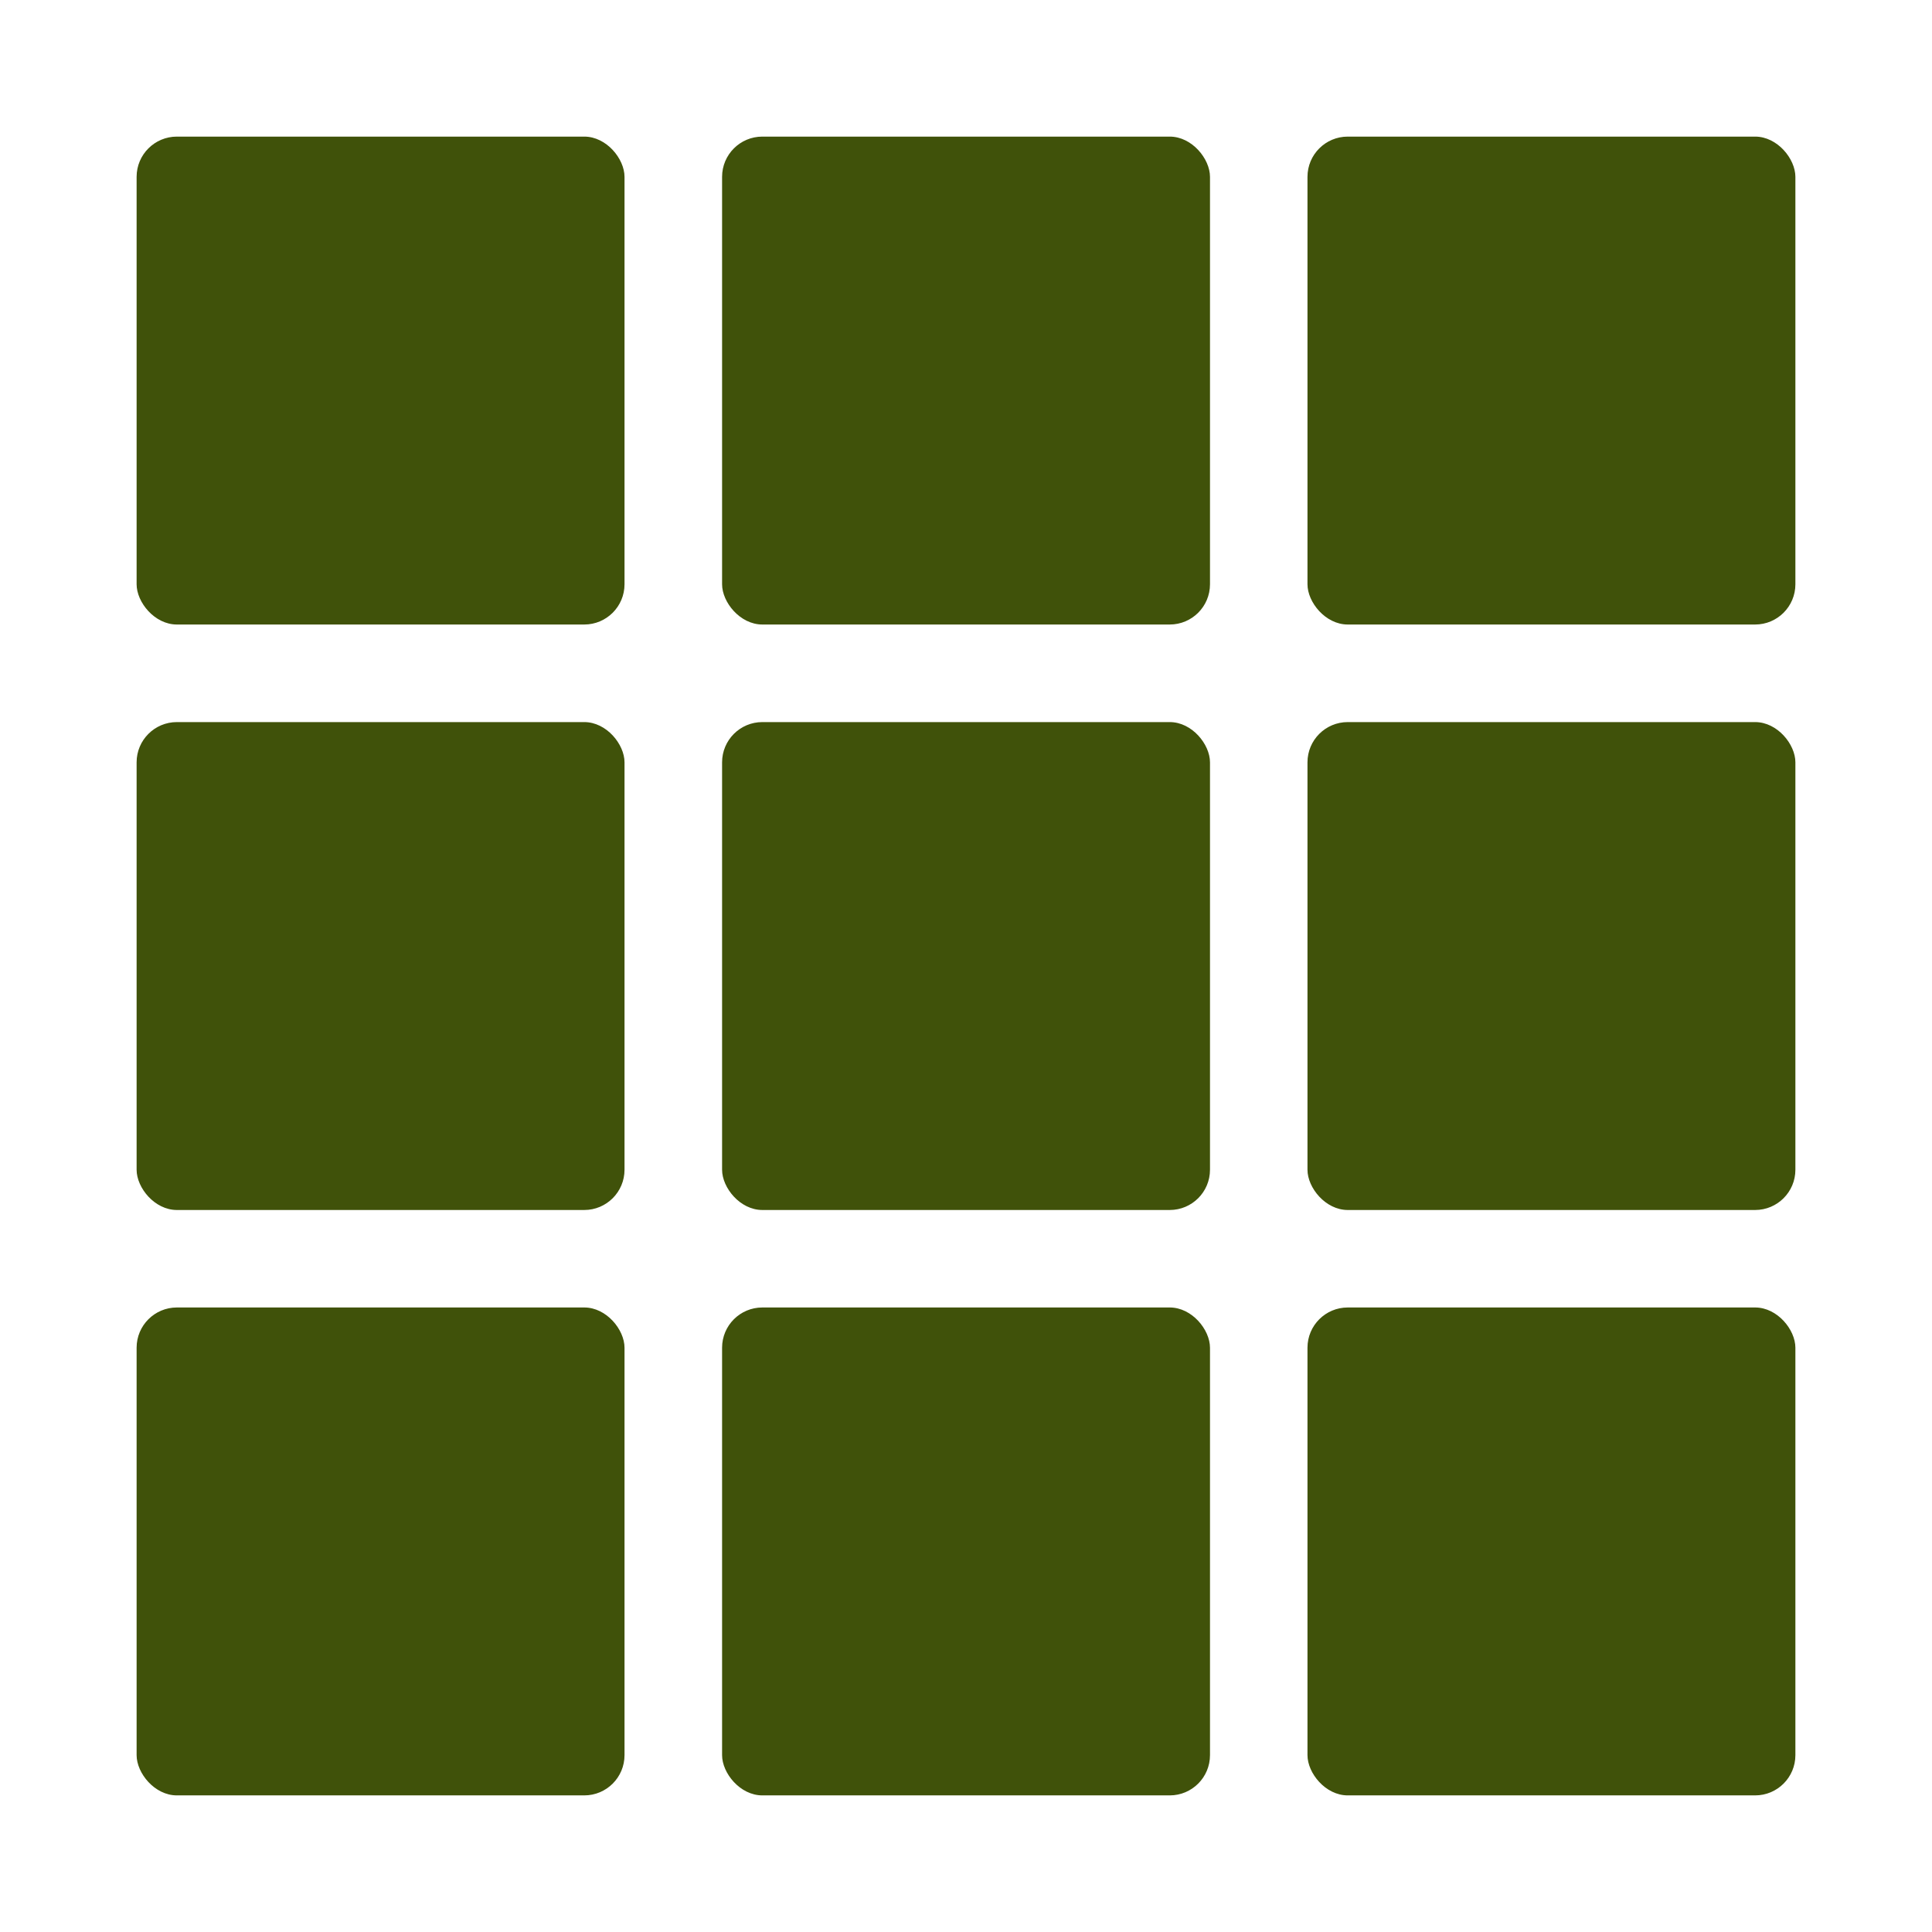 <svg width="24" height="24" viewBox="0 0 24 24" fill="none" xmlns="http://www.w3.org/2000/svg">
<rect x="1.697" y="16.242" width="6.061" height="6.061" rx="0.5" fill="#40520A"/>
<rect x="1.697" y="8.97" width="6.061" height="6.061" rx="0.5" fill="#40520A"/>
<rect x="1.697" y="1.697" width="6.061" height="6.061" rx="0.5" fill="#40520A"/>
<rect x="8.97" y="16.242" width="6.061" height="6.061" rx="0.5" fill="#40520A"/>
<rect x="8.97" y="8.97" width="6.061" height="6.061" rx="0.5" fill="#40520A"/>
<rect x="8.97" y="1.697" width="6.061" height="6.061" rx="0.5" fill="#40520A"/>
<rect x="16.242" y="16.242" width="6.061" height="6.061" rx="0.5" fill="#40520A"/>
<rect x="16.242" y="8.97" width="6.061" height="6.061" rx="0.5" fill="#40520A"/>
<rect x="16.242" y="1.697" width="6.061" height="6.061" rx="0.5" fill="#40520A"/>
</svg>
